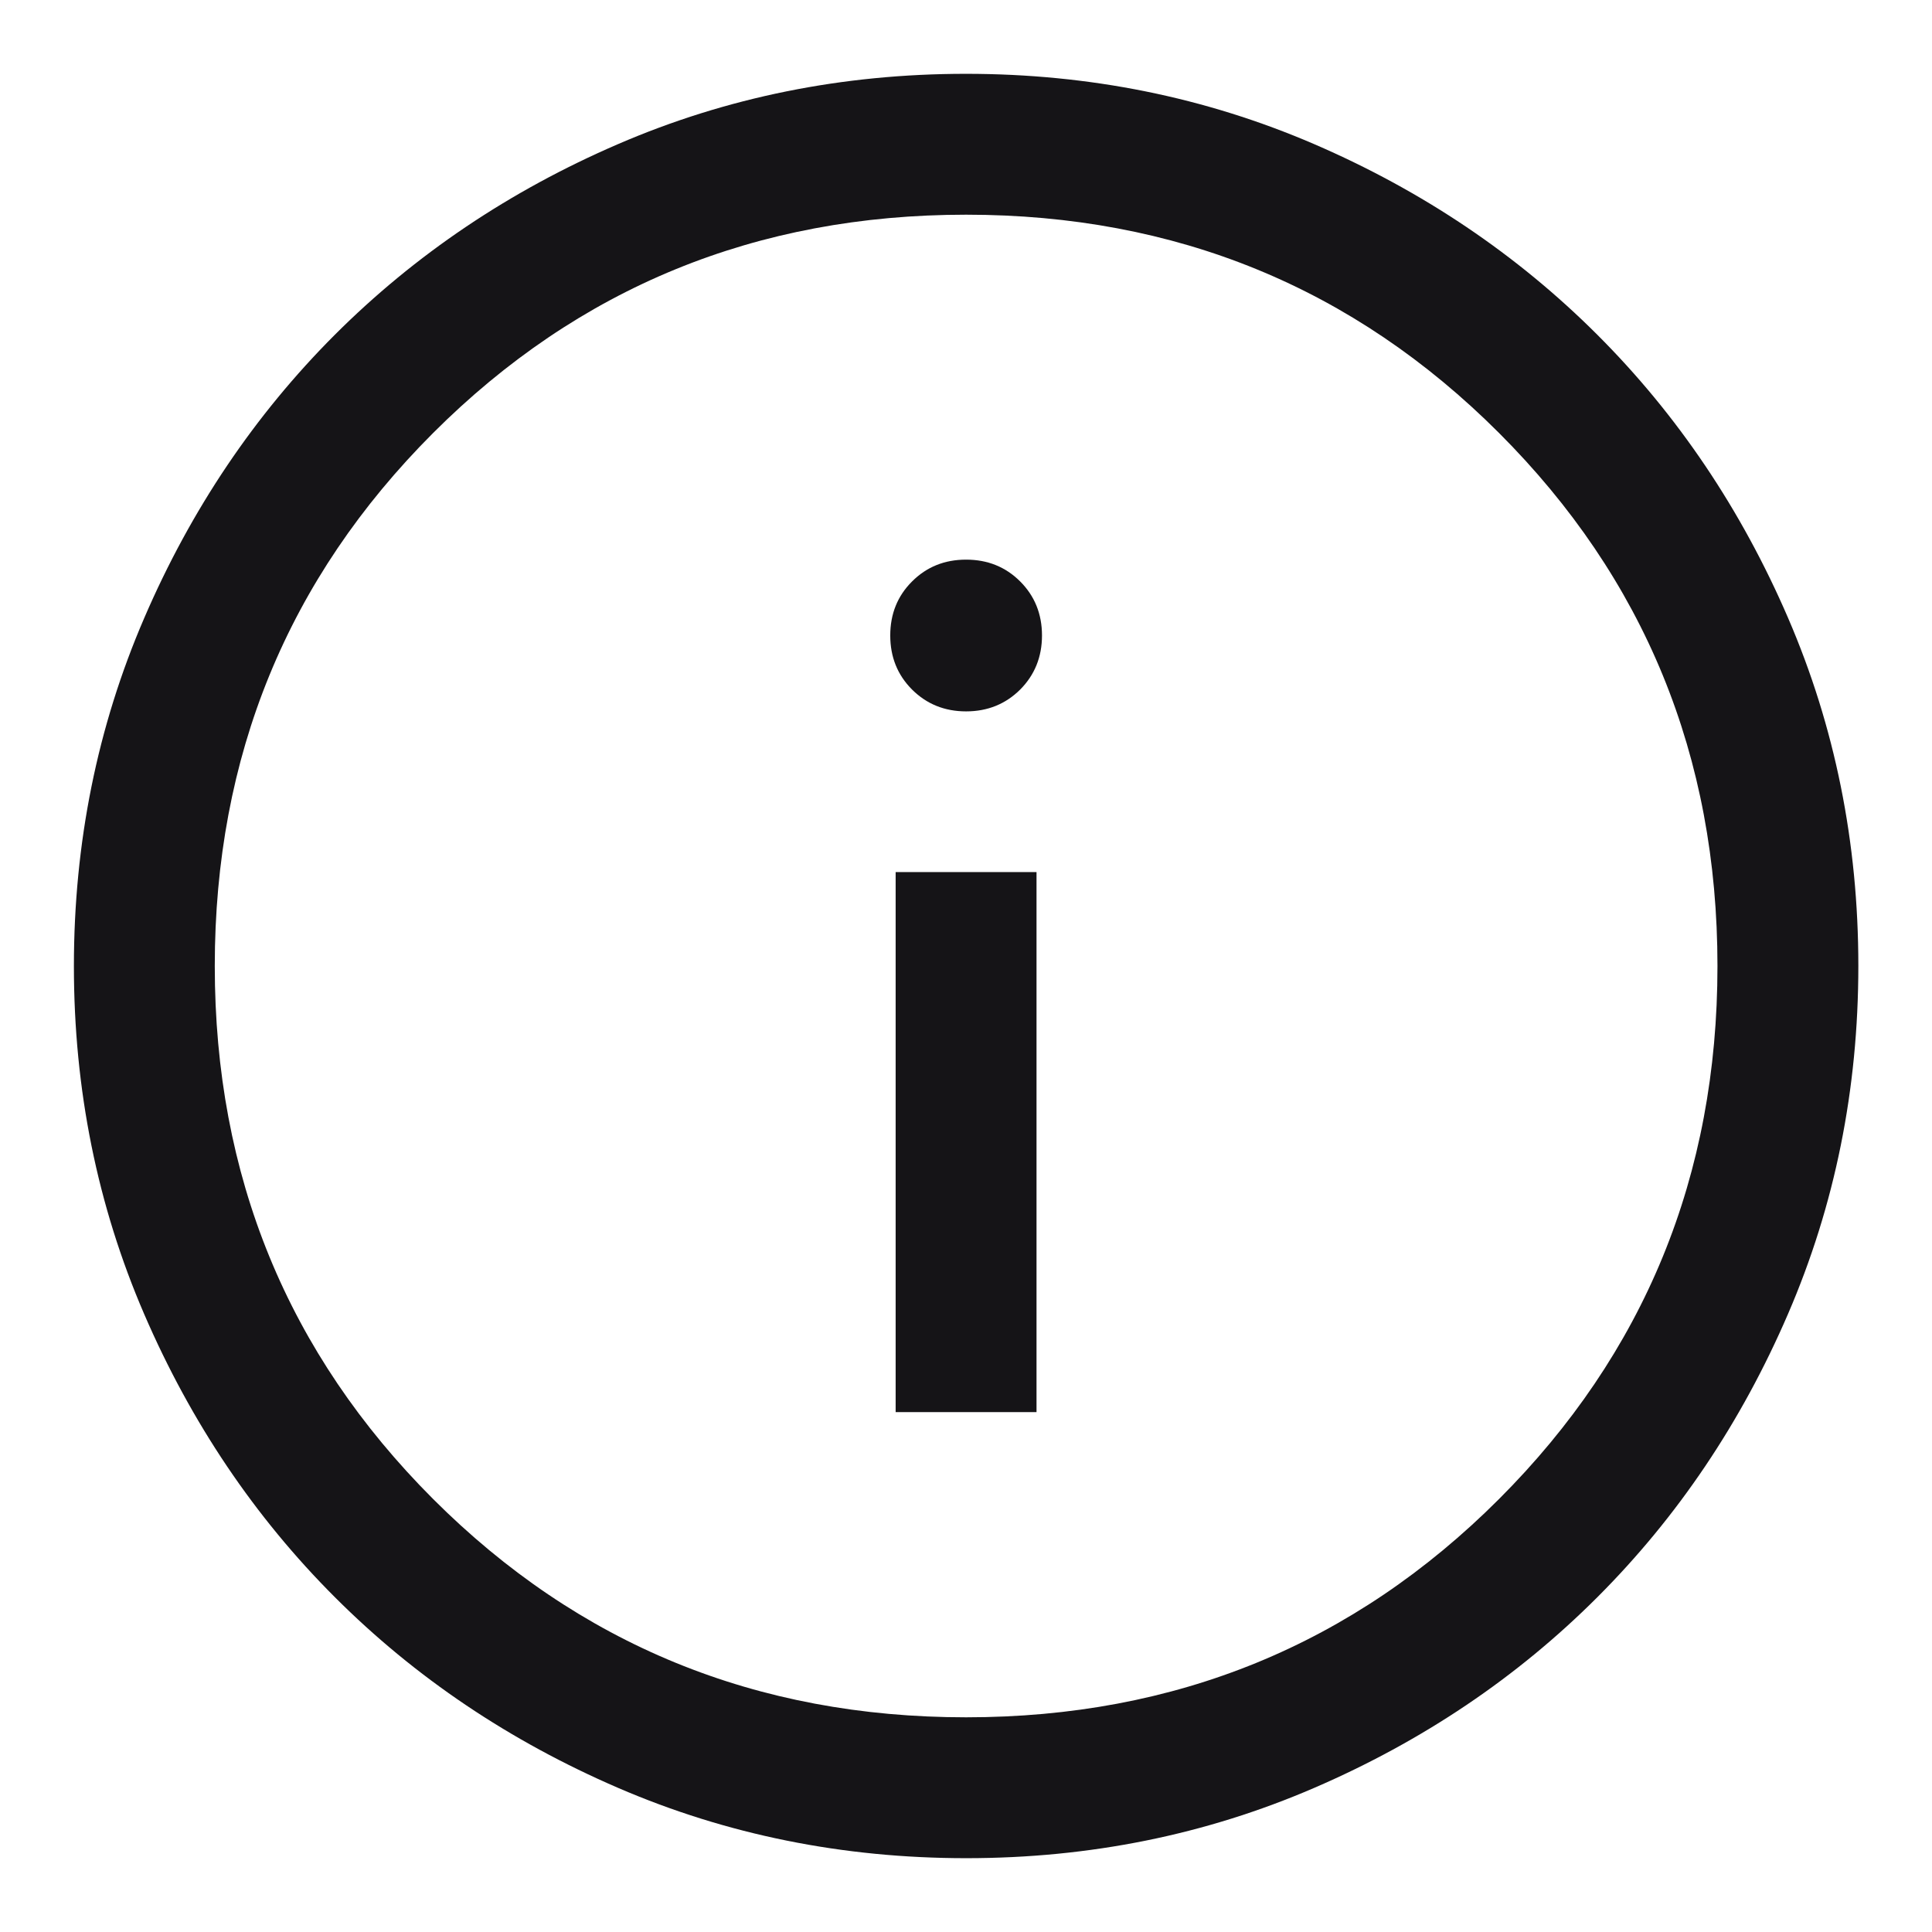 <svg width="24" height="24" viewBox="0 0 24 24" fill="none" xmlns="http://www.w3.org/2000/svg">
<path d="M11.126 17.542H12.876V10.833H11.126V17.542ZM12.001 8.837C12.268 8.837 12.492 8.746 12.673 8.566C12.853 8.385 12.944 8.161 12.944 7.894C12.944 7.627 12.853 7.403 12.673 7.223C12.492 7.042 12.268 6.952 12.001 6.952C11.734 6.952 11.511 7.042 11.33 7.223C11.149 7.403 11.059 7.627 11.059 7.894C11.059 8.161 11.149 8.385 11.33 8.566C11.511 8.746 11.734 8.837 12.001 8.837ZM12.003 23.083C10.47 23.083 9.029 22.792 7.681 22.211C6.332 21.629 5.158 20.839 4.161 19.842C3.163 18.845 2.373 17.672 1.791 16.324C1.209 14.975 0.918 13.535 0.918 12.002C0.918 10.469 1.209 9.028 1.791 7.679C2.372 6.33 3.162 5.157 4.159 4.159C5.157 3.162 6.329 2.372 7.678 1.79C9.026 1.208 10.466 0.917 11.999 0.917C13.532 0.917 14.973 1.208 16.322 1.789C17.671 2.371 18.844 3.161 19.842 4.158C20.84 5.155 21.63 6.328 22.212 7.676C22.794 9.025 23.085 10.465 23.085 11.998C23.085 13.531 22.794 14.972 22.212 16.321C21.63 17.67 20.841 18.843 19.843 19.841C18.846 20.838 17.673 21.628 16.325 22.21C14.977 22.792 13.536 23.083 12.003 23.083ZM12.001 21.333C14.607 21.333 16.814 20.429 18.622 18.621C20.43 16.812 21.335 14.606 21.335 12C21.335 9.394 20.43 7.188 18.622 5.379C16.814 3.571 14.607 2.667 12.001 2.667C9.396 2.667 7.189 3.571 5.38 5.379C3.572 7.188 2.668 9.394 2.668 12C2.668 14.606 3.572 16.812 5.38 18.621C7.189 20.429 9.396 21.333 12.001 21.333Z" fill="#151417"/>
</svg>
